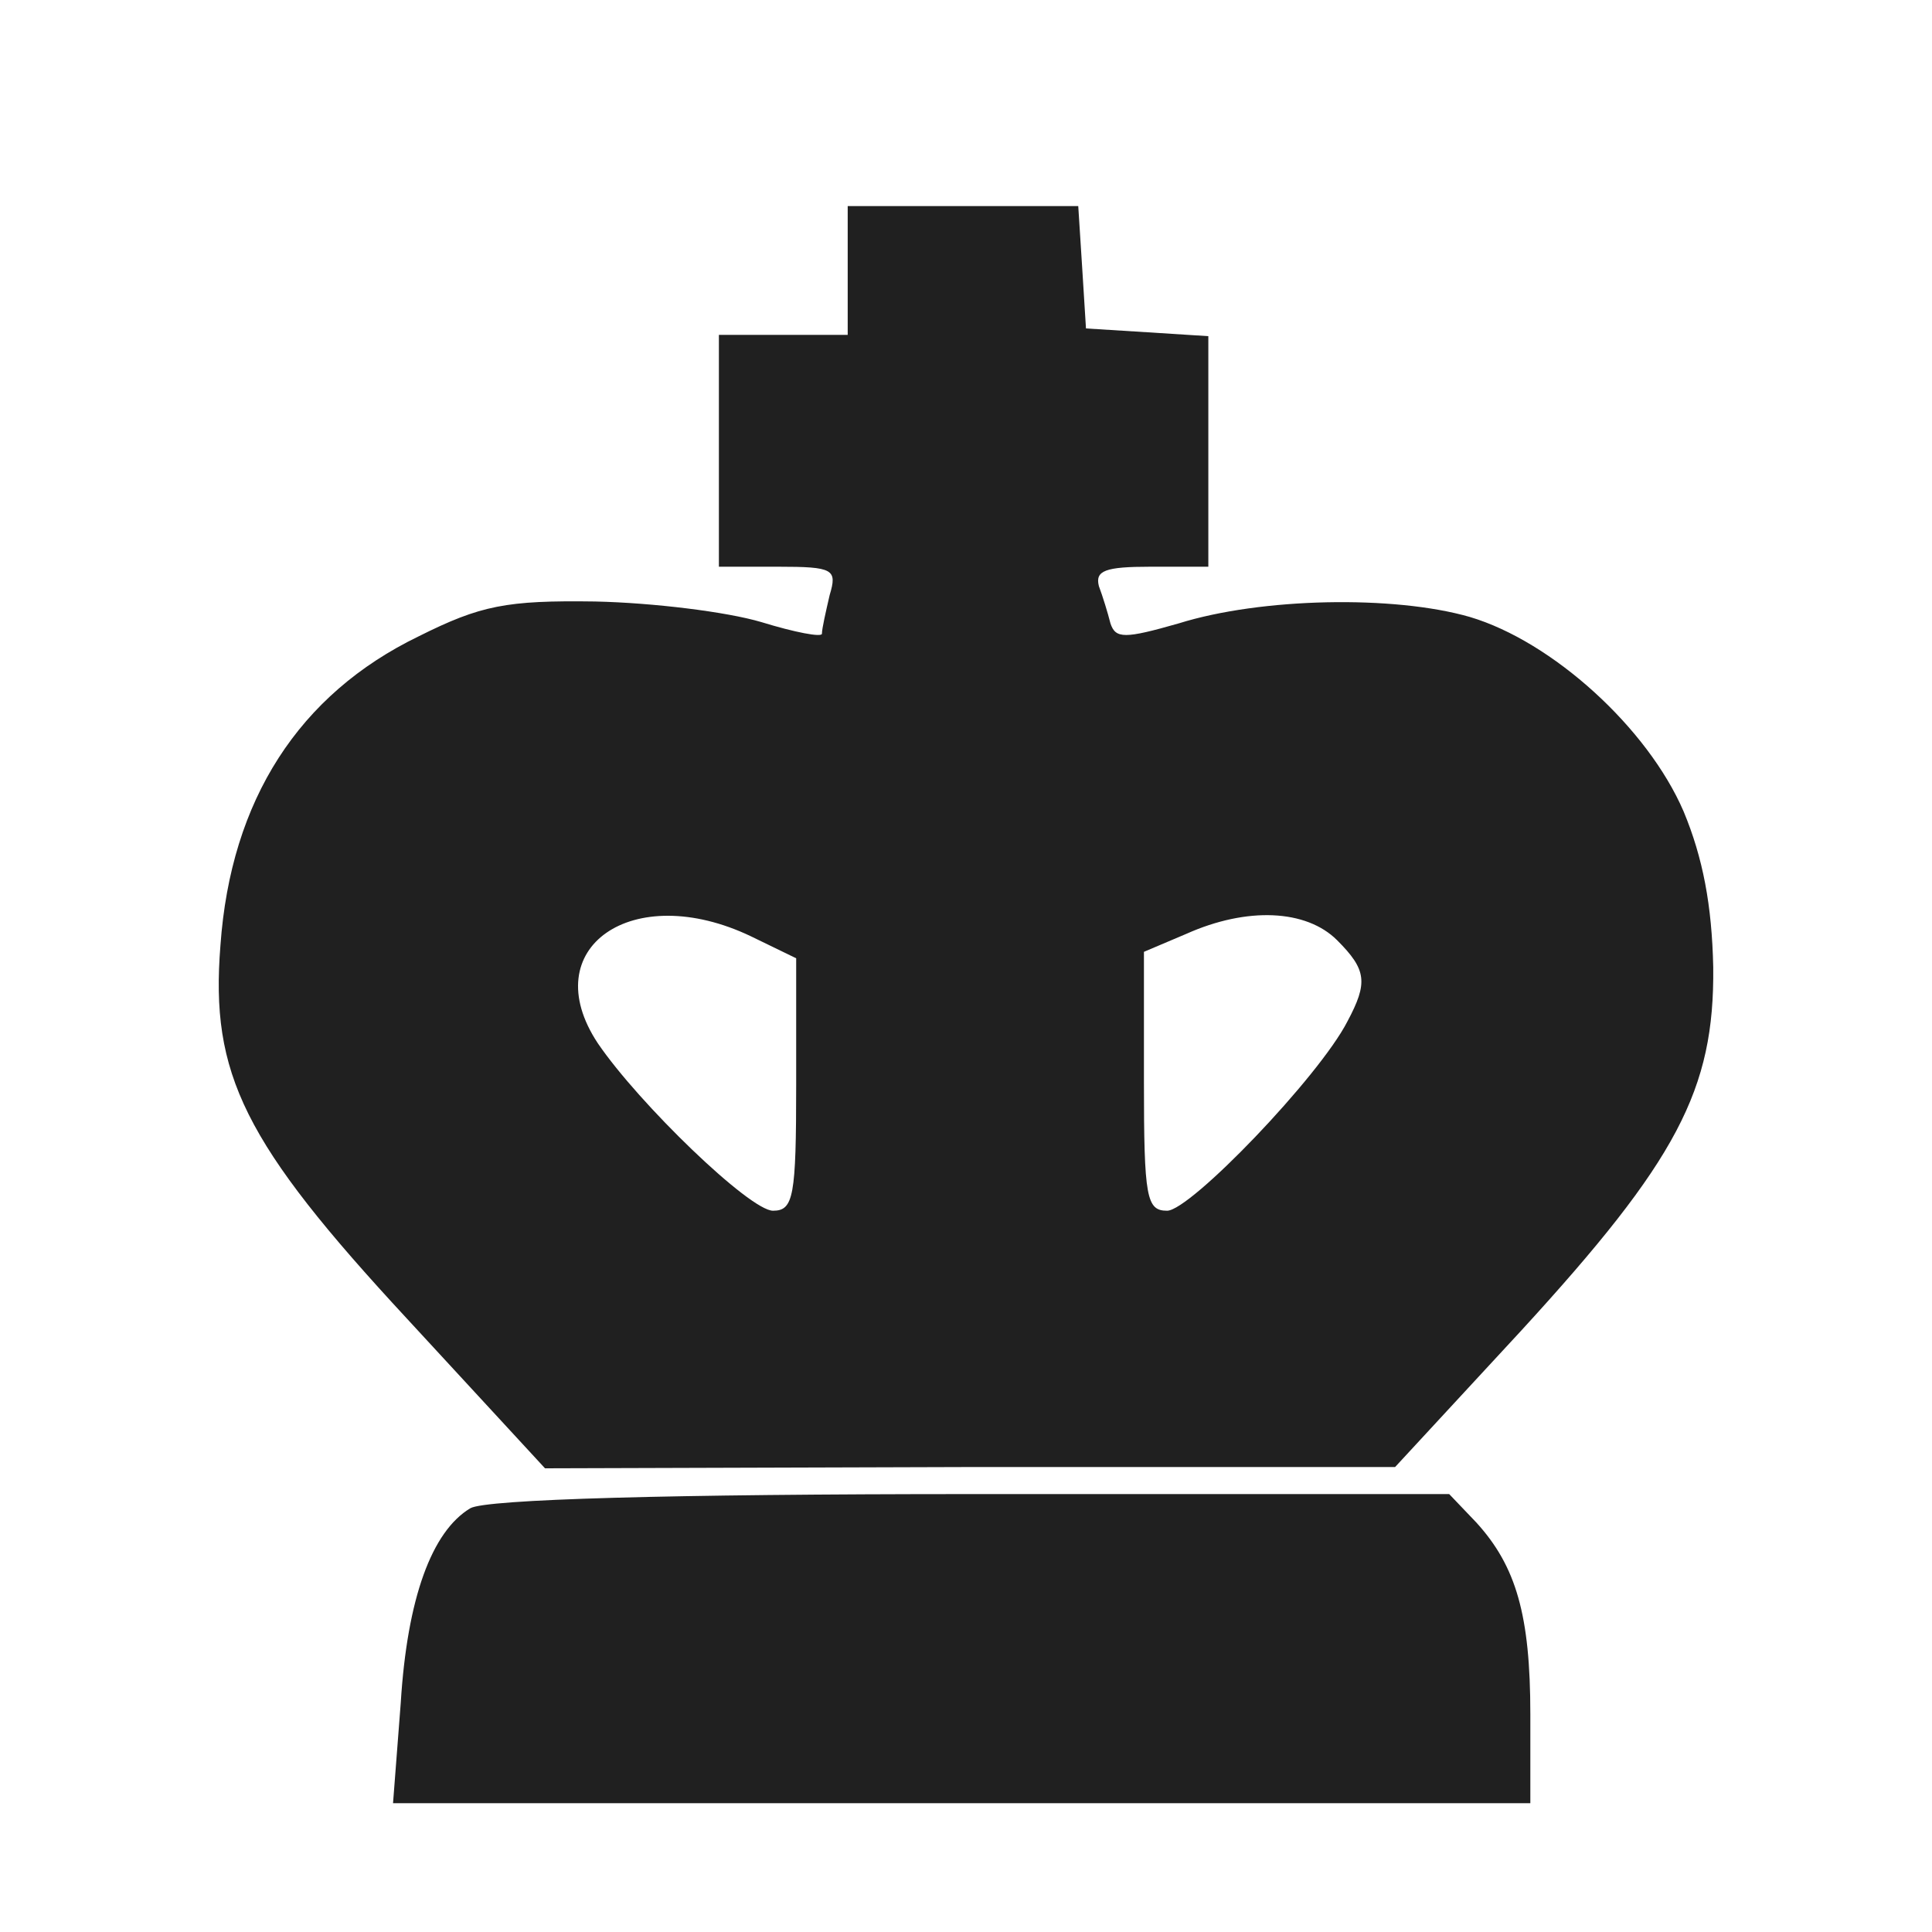 <?xml version="1.0" encoding="UTF-8" standalone="no"?>
<svg width="48px" height="48px" viewBox="0 0 150 150" version="1.1" xmlns="http://www.w3.org/2000/svg" xmlns:xlink="http://www.w3.org/1999/xlink" xml:space="preserve" xmlns:serif="http://www.serif.com/">
<g fill="#202020" transform="matrix(0.1,0,0,-0.1,-0.185,154)">
<path d="M367,369C337,351 318,299 313,218L307,140L1190,140L1190,209C1190,286 1179,324 1148,358L1127,380L756,380C523,380 379,376 367,369Z"/>
<path d="M660,1380L660,1280L560,1280L560,1100L606,1100C649,1100 652,1098 646,1078C643,1065 640,1052 640,1048C640,1045 619,1049 593,1057C566,1065 509,1072 464,1073C395,1074 375,1070 327,1046C234,1001 181,919 173,806C165,706 191,653 318,516L425,400L755,401L1085,401L1183,507C1304,639 1333,694 1332,789C1331,837 1324,874 1309,910C1281,975 1207,1042 1143,1061C1084,1078 981,1076 917,1056C875,1044 868,1044 864,1056C862,1064 858,1077 855,1085C852,1097 860,1100 895,1100L940,1100L940,1279L893,1282L845,1285L842,1333L839,1380L660,1380ZM585,813L620,796L620,698C620,611 618,600 602,600C584,600 498,683 466,730C417,804 493,857 585,813ZM1040,810C1063,787 1064,777 1048,747C1026,704 926,600 908,600C892,600 890,610 890,700L890,801L923,815C970,836 1016,834 1040,810Z"/>
</g></svg>